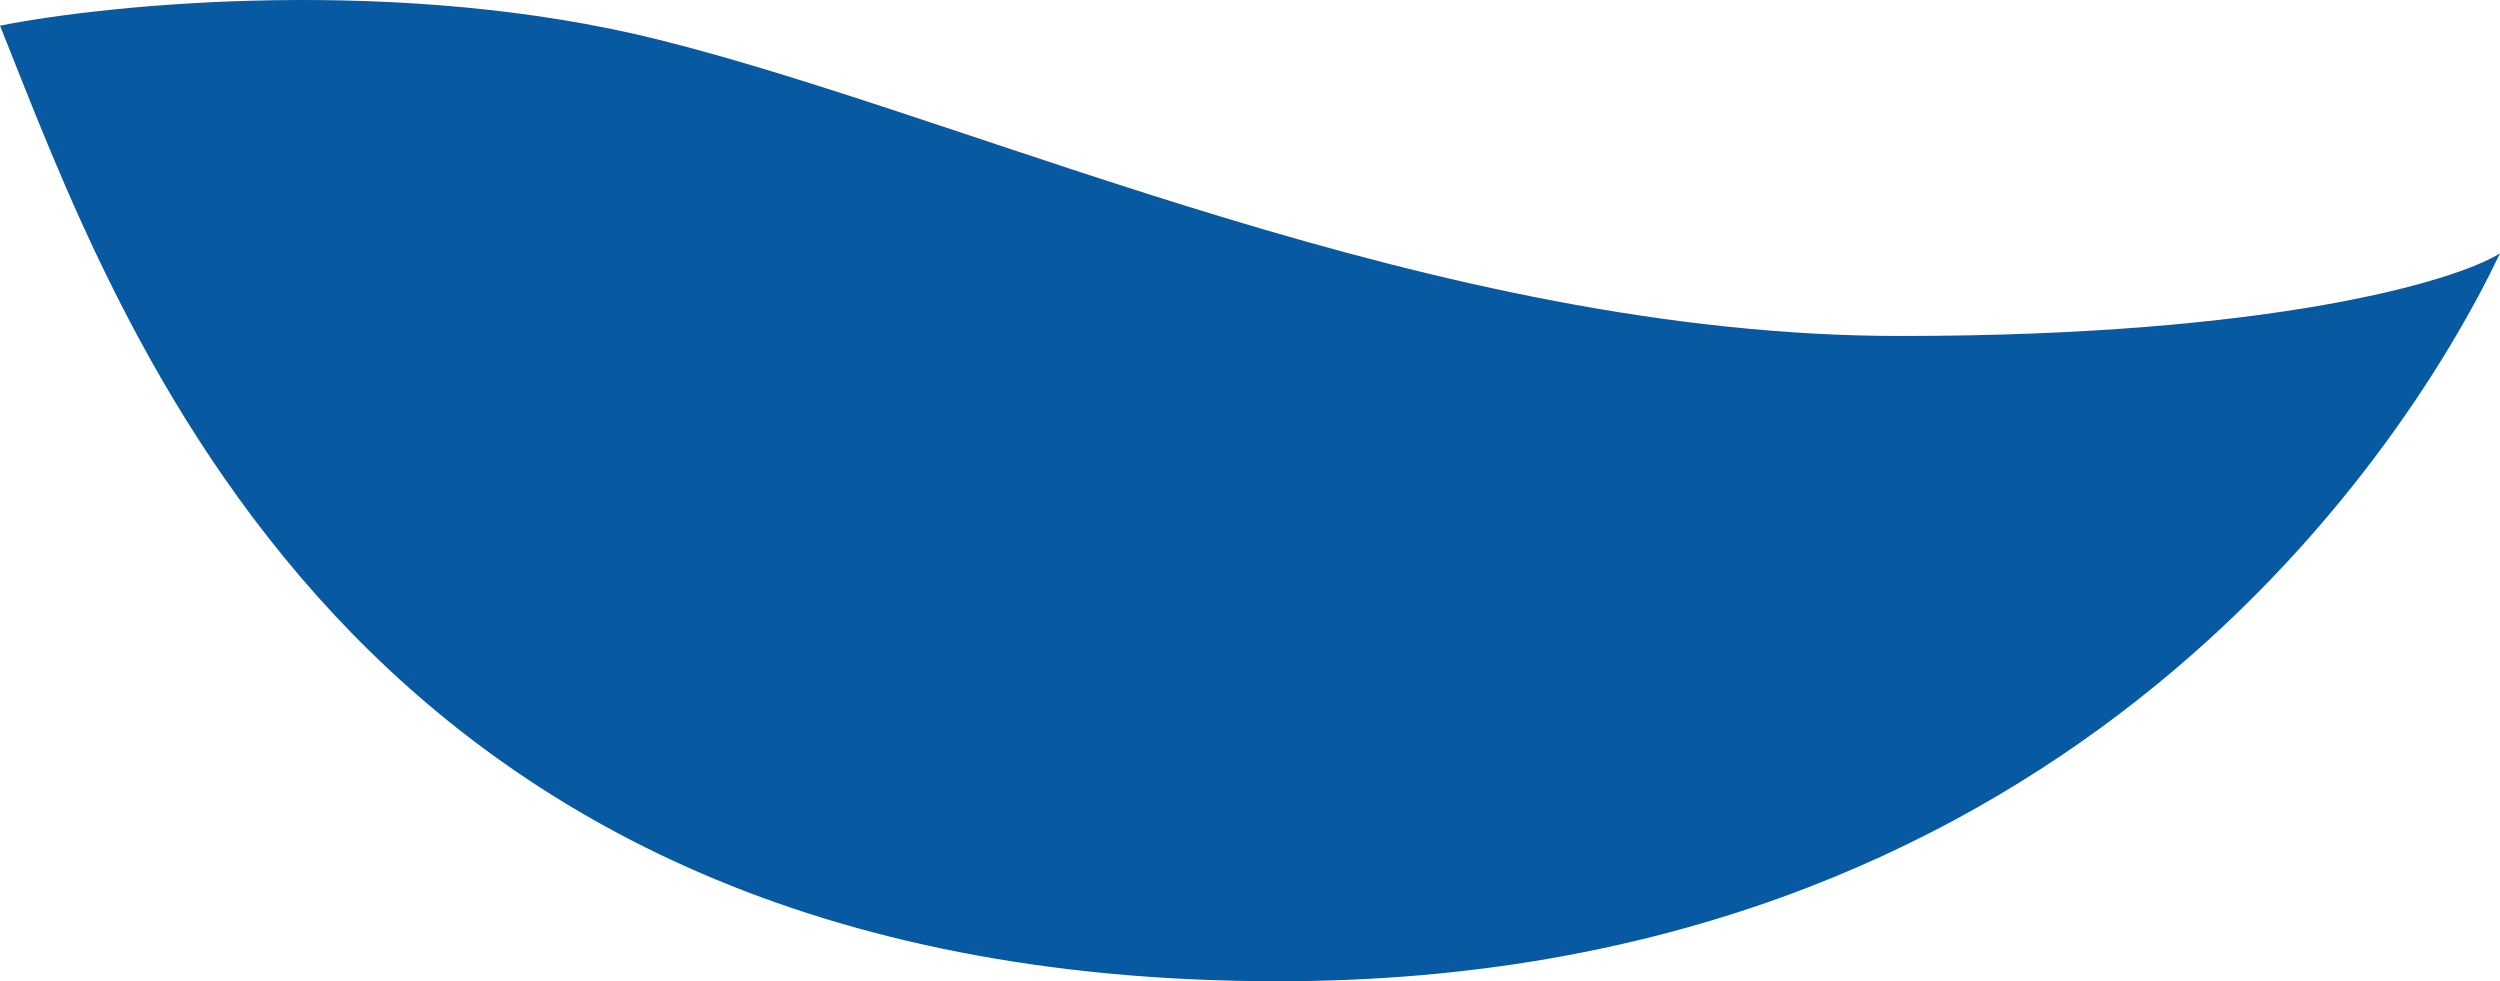 <svg width="1200" height="471" viewBox="0 0 1200 471" fill="none" xmlns="http://www.w3.org/2000/svg">
<path d="M316.29 19.083C192.489 -11.869 53.846 1.672 0 12.312C57.014 154.498 166 471 613.575 471C983 471 1150.23 226.074 1200 121.611C1178.73 134.83 1091.4 161.268 912.217 161.268C688.235 161.268 471.041 57.773 316.29 19.083Z" fill="#0759A2"/>
</svg>
